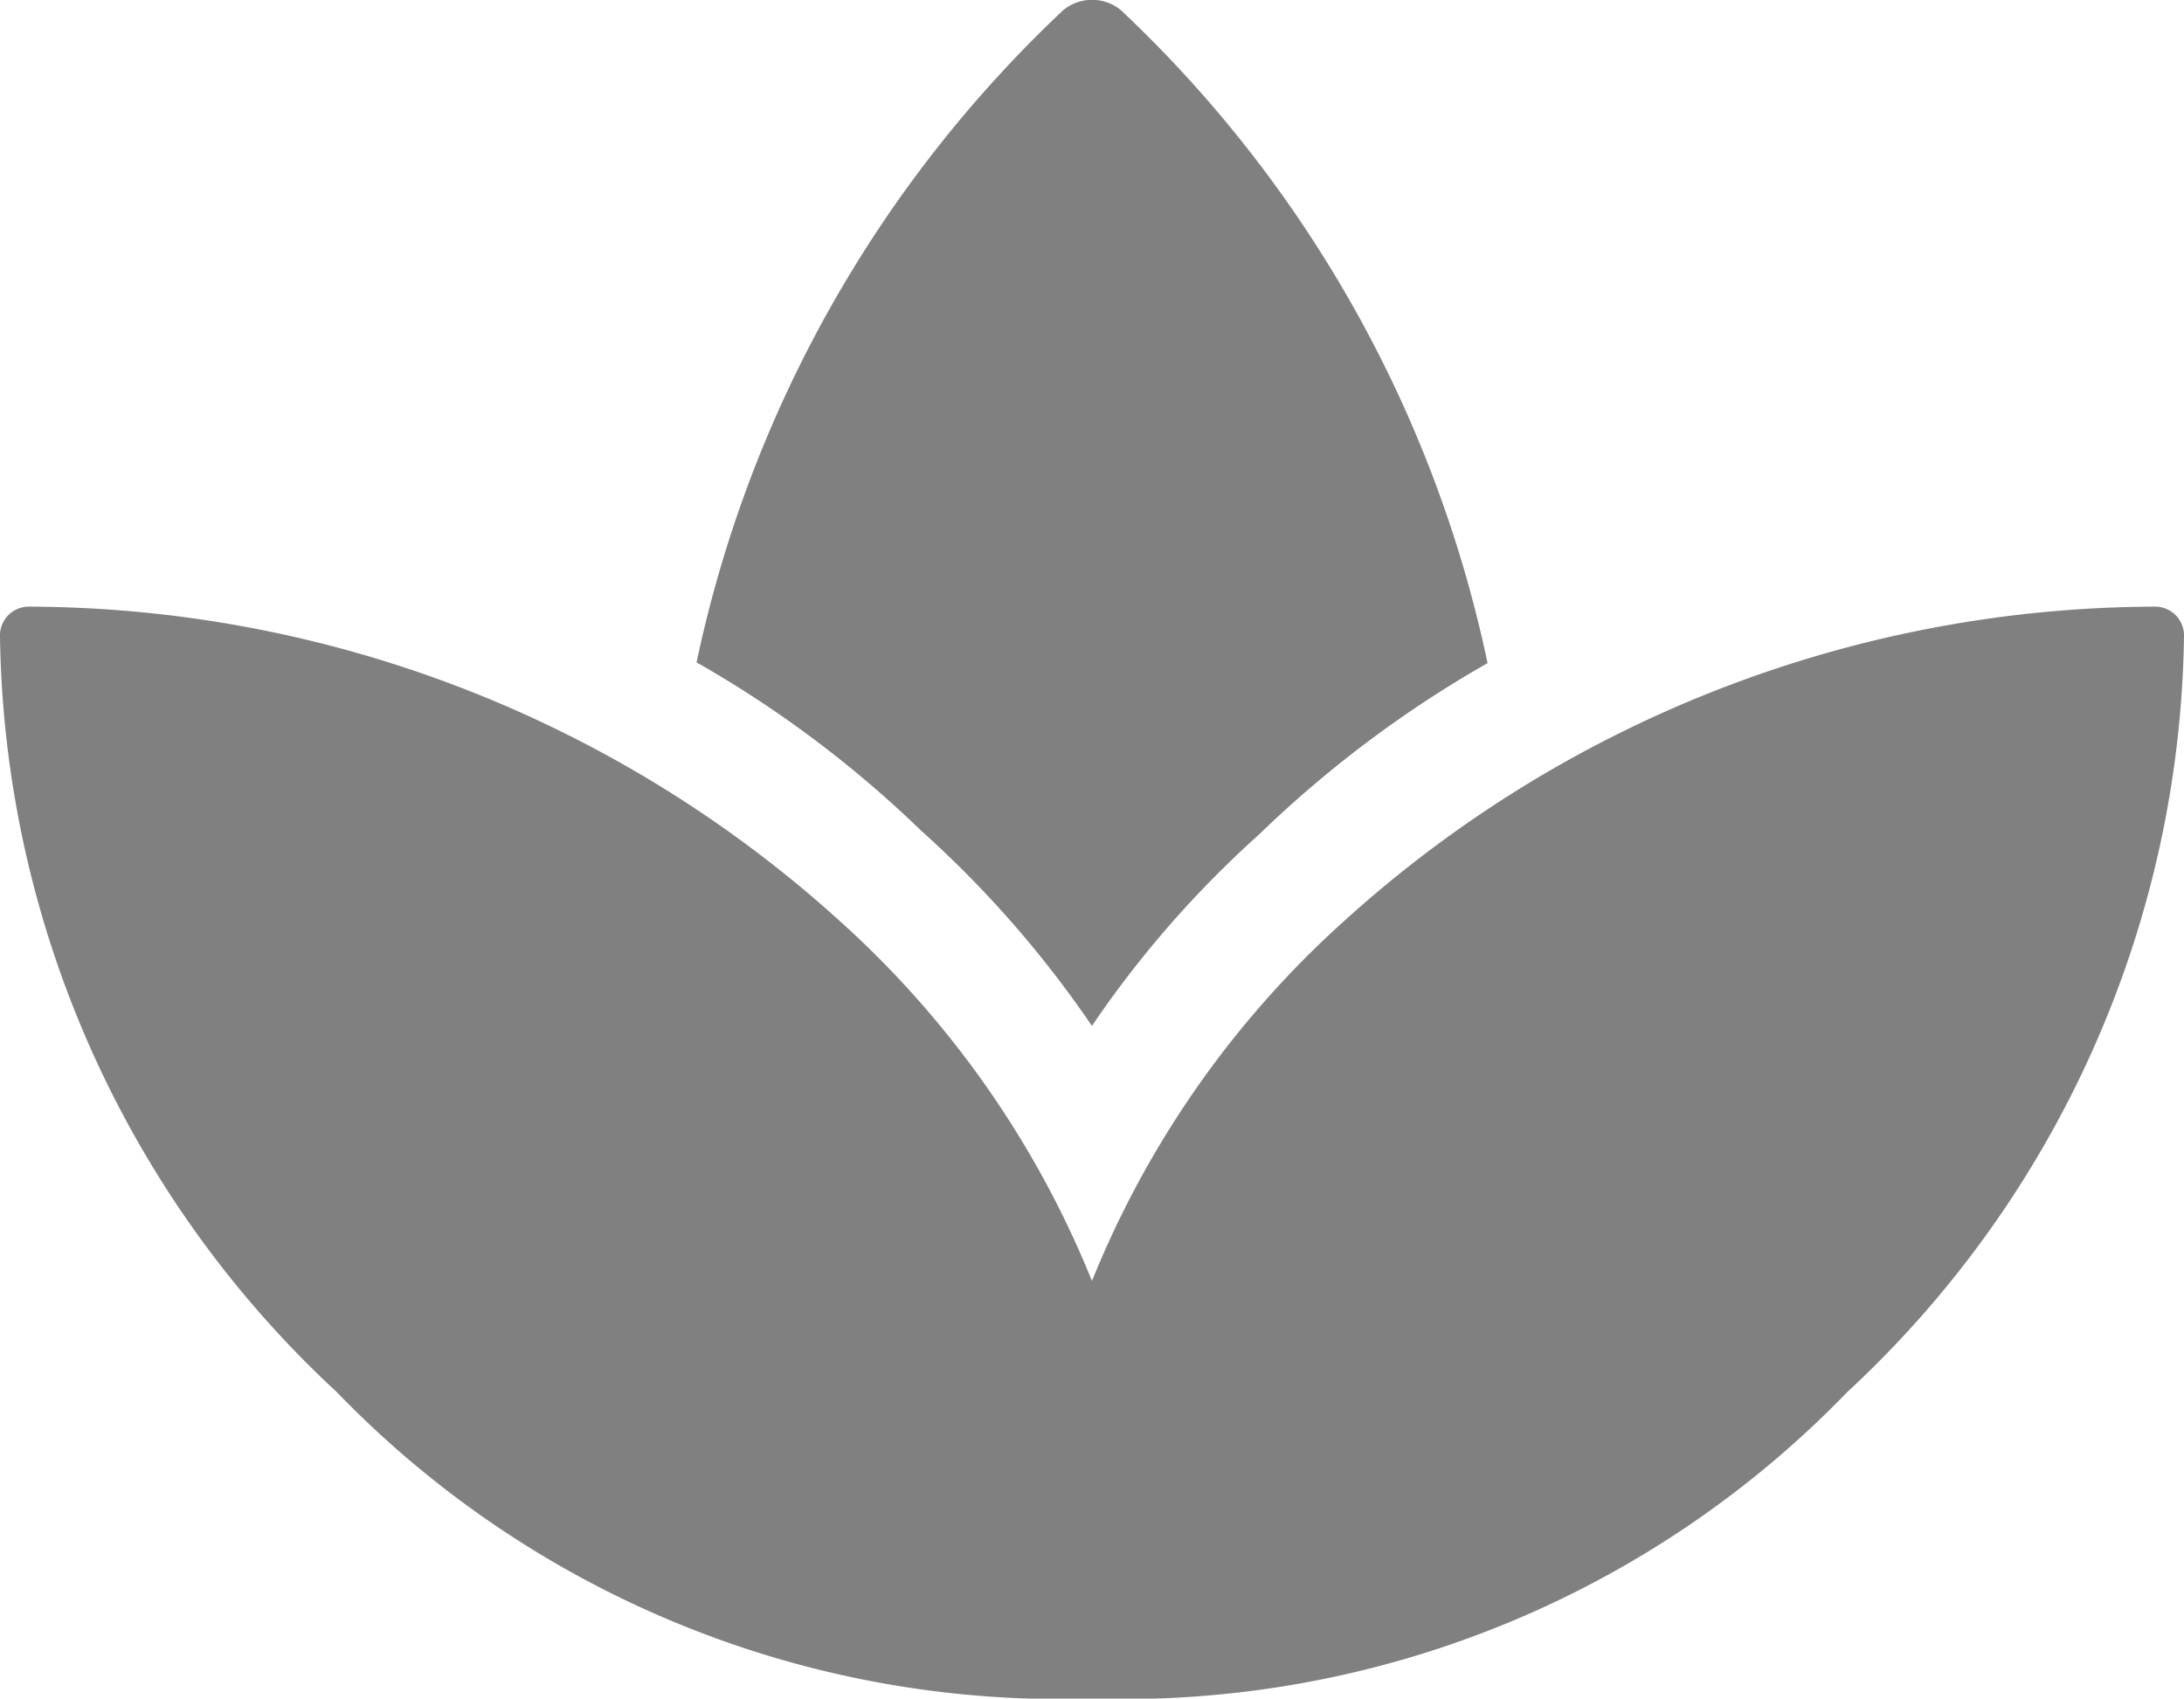 <svg xmlns="http://www.w3.org/2000/svg" width="29.425" height="22.887" viewBox="0 0 29.425 22.887">
  <path id="spa" d="M29.029,10.173a16.336,16.336,0,0,0-10.924,4.24,13.13,13.13,0,0,0-3.393,4.846,13.137,13.137,0,0,0-3.393-4.846A16.341,16.341,0,0,0,.4,10.173a.388.388,0,0,0-.4.4A14.143,14.143,0,0,0,4.535,20.754a13.558,13.558,0,0,0,10.178,4.132A13.56,13.56,0,0,0,24.89,20.754a14.141,14.141,0,0,0,4.535-10.181.389.389,0,0,0-.4-.4Zm-14.318,5.65a14.063,14.063,0,0,1,2.253-2.581,15.316,15.316,0,0,1,3.078-2.308,16.85,16.85,0,0,0-4.942-8.8.613.613,0,0,0-.773,0,16.848,16.848,0,0,0-4.942,8.79,15.031,15.031,0,0,1,3.025,2.267,14.445,14.445,0,0,1,2.3,2.629Z" transform="translate(0 -1.999)" fill="gray"/>
</svg>
